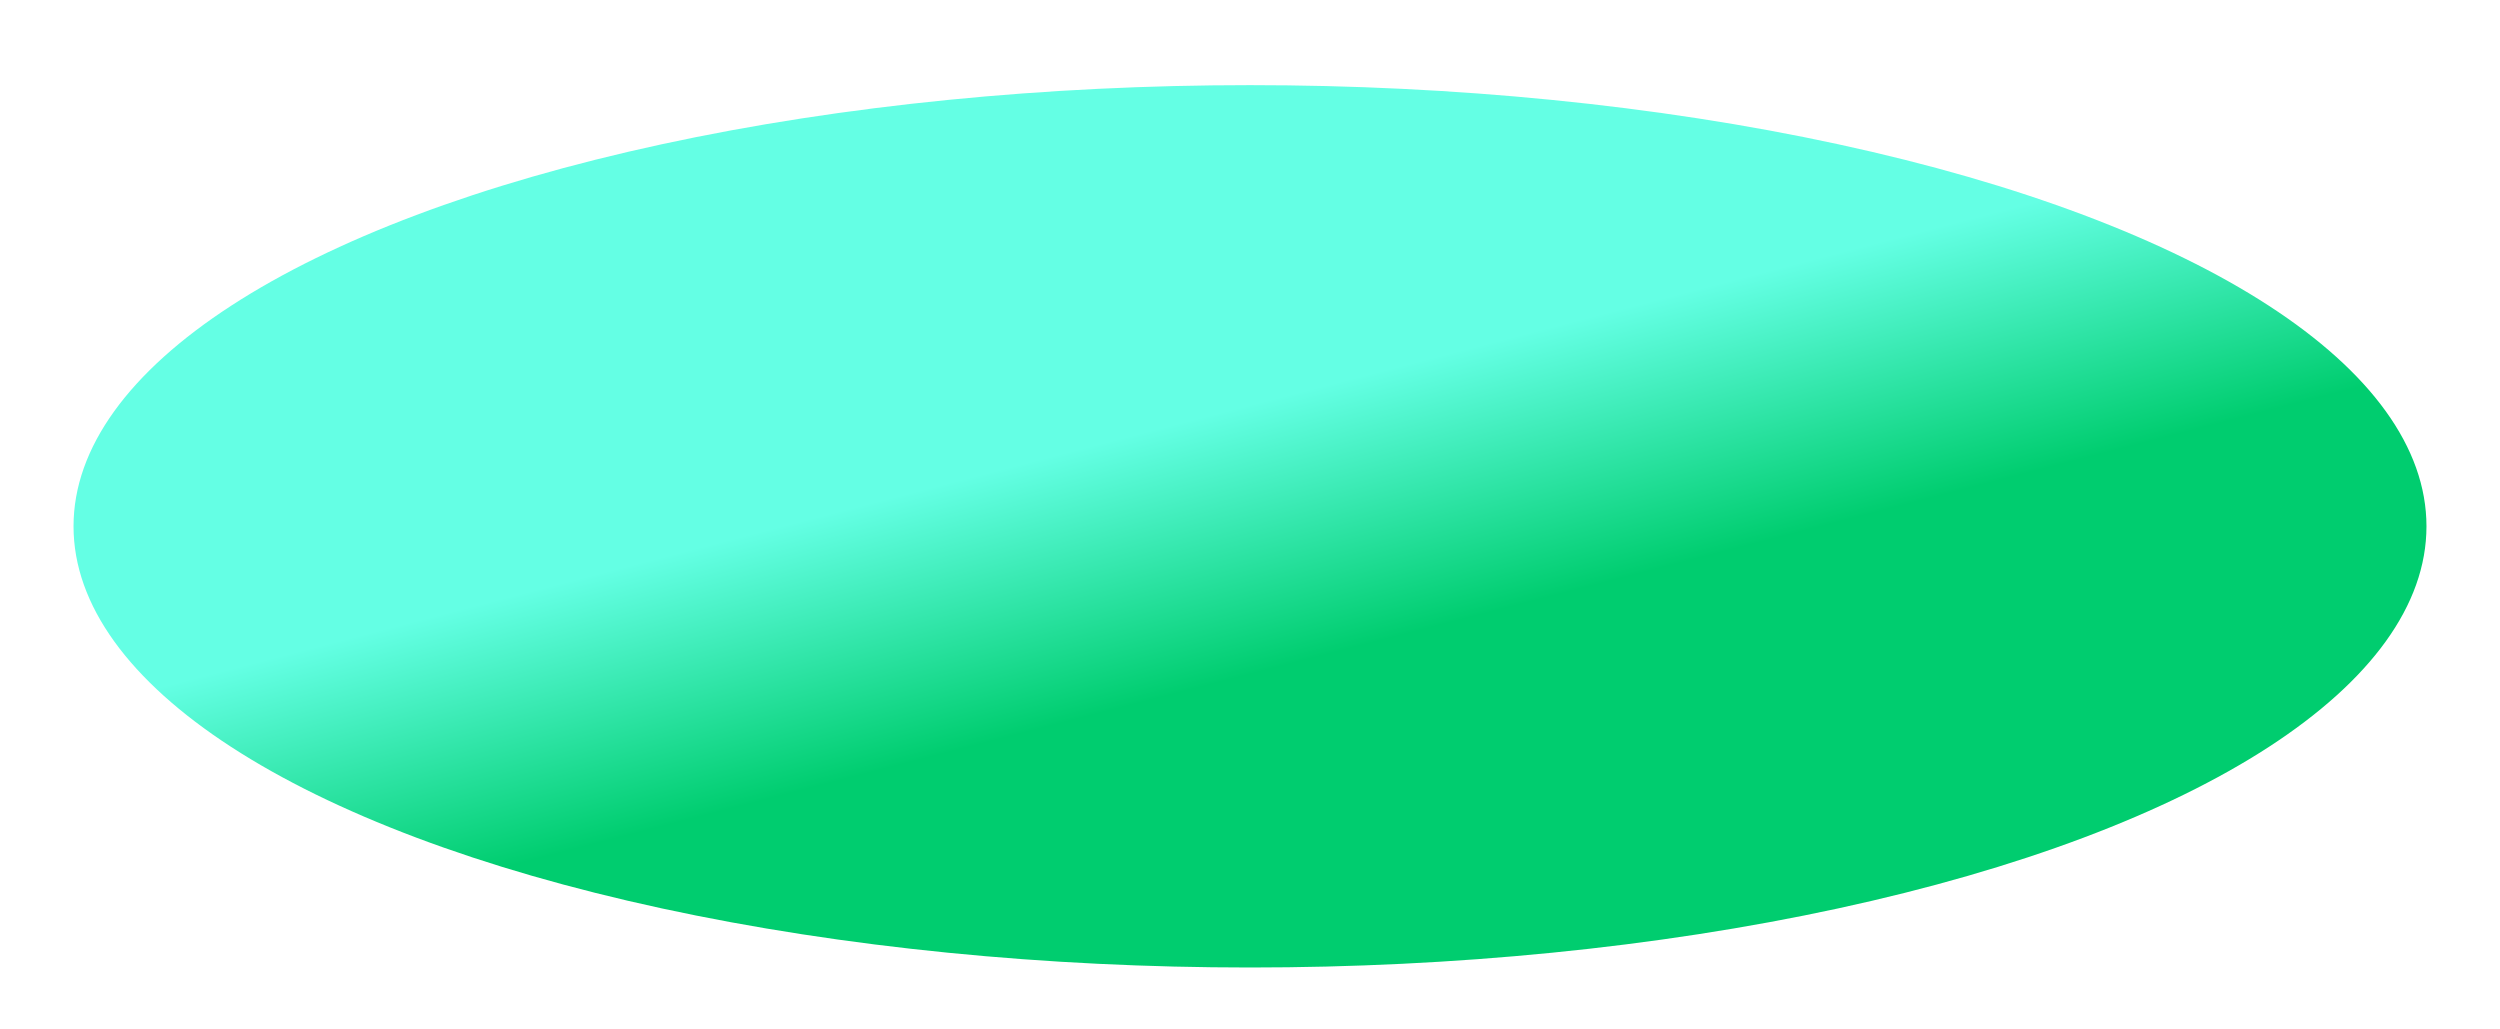 <?xml version="1.0" encoding="UTF-8"?>
<svg width="17px" height="7px" viewBox="0 0 17 7" version="1.1" xmlns="http://www.w3.org/2000/svg" xmlns:xlink="http://www.w3.org/1999/xlink">
    <!-- Generator: Sketch 55.2 (78181) - https://sketchapp.com -->
    <title>Oval</title>
    <desc>Created with Sketch.</desc>
    <defs>
        <linearGradient x1="50%" y1="36.278%" x2="64.199%" y2="57.031%" id="linearGradient-1">
            <stop stop-color="#64FFE4" offset="0%"></stop>
            <stop stop-color="#00CD6F" offset="100%"></stop>
        </linearGradient>
    </defs>
    <g id="OutilDeVisualisation_FINAL" stroke="none" stroke-width="1" fill="none" fill-rule="evenodd">
        <g id="SkillCorner_Produit_TailleMax_Live3D_Scoreboard" transform="translate(-74, -158)" fill="url(#linearGradient-1)">
            <g id="FIELD" transform="translate(74, 92)">
                <g id="Joueurs" transform="translate(0, 0.269)">
                    <g id="OUTILS/player_team_1" transform="translate(0, 53.731)">
                        <ellipse id="Oval" cx="8.5" cy="15.579" rx="8" ry="3"></ellipse>
                    </g>
                </g>
            </g>
        </g>
    </g>
</svg>